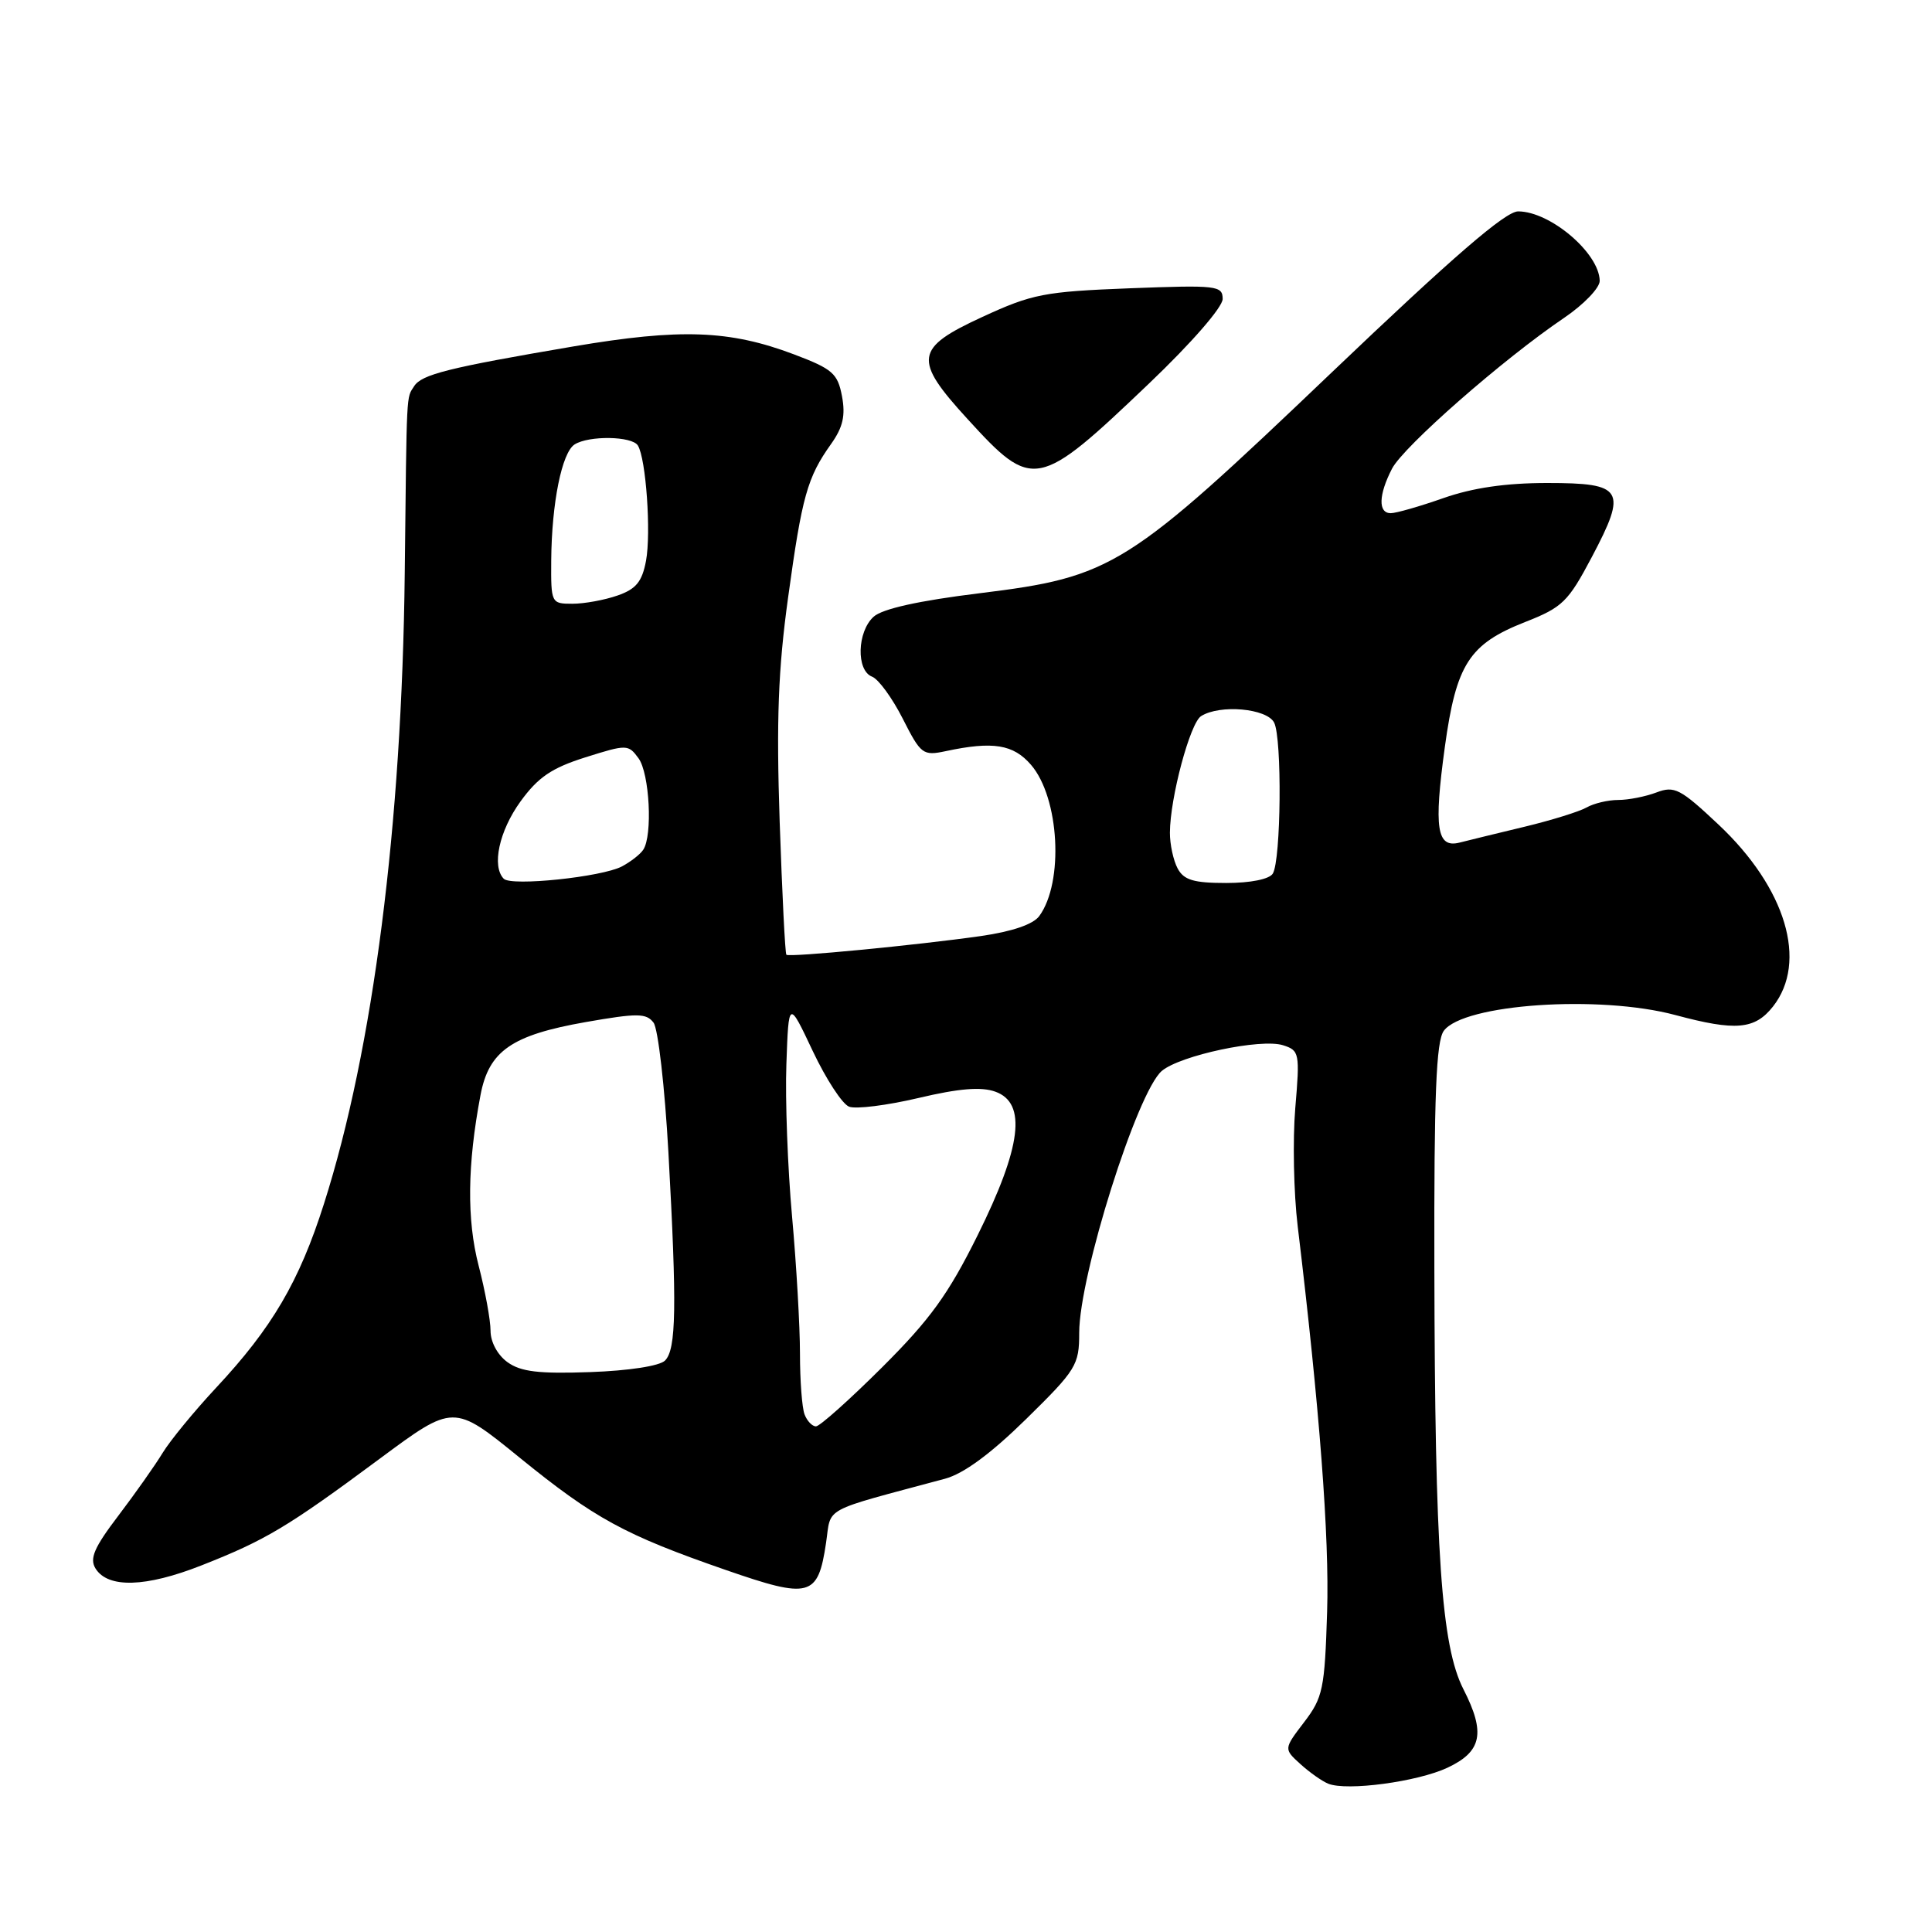<?xml version="1.0" encoding="UTF-8" standalone="no"?>
<!DOCTYPE svg PUBLIC "-//W3C//DTD SVG 1.1//EN" "http://www.w3.org/Graphics/SVG/1.1/DTD/svg11.dtd" >
<svg xmlns="http://www.w3.org/2000/svg" xmlns:xlink="http://www.w3.org/1999/xlink" version="1.1" viewBox="0 0 256 256">
 <g >
 <path fill="currentColor"
d=" M 191.80 234.23 C 196.36 232.09 196.87 229.62 193.91 223.83 C 190.98 218.08 190.13 205.79 190.06 167.94 C 190.01 145.09 190.30 137.98 191.31 136.59 C 193.92 133.03 211.93 131.80 222.00 134.50 C 230.00 136.65 232.52 136.42 234.93 133.37 C 239.58 127.45 236.65 117.66 227.70 109.25 C 222.66 104.51 221.87 104.10 219.50 105.00 C 218.05 105.55 215.77 106.00 214.42 106.00 C 213.07 106.00 211.19 106.45 210.24 106.99 C 209.28 107.54 205.57 108.69 202.00 109.55 C 198.43 110.41 194.55 111.35 193.39 111.65 C 190.38 112.41 189.97 109.75 191.45 98.97 C 192.96 88.00 194.67 85.34 202.09 82.42 C 207.04 80.48 207.79 79.74 210.92 73.82 C 215.65 64.87 215.12 64.00 205.01 64.00 C 199.51 64.00 195.14 64.64 191.26 66.00 C 188.13 67.10 184.99 68.00 184.28 68.00 C 182.59 68.00 182.66 65.57 184.45 62.10 C 185.97 59.16 199.19 47.57 207.25 42.12 C 209.86 40.35 211.99 38.14 211.97 37.20 C 211.90 33.53 205.42 28.02 201.17 28.01 C 199.49 28.00 192.54 34.01 176.49 49.32 C 149.30 75.27 147.45 76.43 129.78 78.61 C 121.73 79.60 116.92 80.67 115.76 81.72 C 113.57 83.70 113.43 88.84 115.55 89.66 C 116.40 89.98 118.23 92.49 119.62 95.23 C 122.02 99.97 122.29 100.17 125.32 99.53 C 131.58 98.19 134.28 98.63 136.62 101.35 C 140.38 105.72 140.99 116.89 137.71 121.38 C 136.91 122.48 134.13 123.43 129.98 124.03 C 121.50 125.24 104.58 126.87 104.20 126.51 C 104.03 126.36 103.64 118.42 103.31 108.87 C 102.86 95.43 103.11 88.70 104.43 79.15 C 106.27 65.76 106.97 63.25 110.13 58.82 C 111.69 56.62 112.05 55.07 111.57 52.51 C 111.00 49.48 110.32 48.89 105.22 46.96 C 96.67 43.73 90.16 43.50 76.00 45.90 C 59.38 48.73 55.87 49.61 54.87 51.18 C 53.83 52.81 53.90 51.40 53.63 76.00 C 53.26 109.29 49.45 139.06 42.93 159.50 C 39.65 169.82 36.05 175.95 28.62 183.90 C 25.75 186.98 22.57 190.85 21.56 192.50 C 20.56 194.15 17.91 197.90 15.68 200.84 C 12.47 205.06 11.84 206.52 12.66 207.84 C 14.31 210.48 19.32 210.33 26.68 207.43 C 35.22 204.07 38.11 202.34 50.30 193.30 C 60.10 186.03 60.10 186.03 68.80 193.10 C 78.78 201.21 82.75 203.38 96.17 208.03 C 107.32 211.90 108.38 211.62 109.45 204.48 C 110.19 199.55 108.60 200.41 125.22 195.94 C 127.70 195.27 131.28 192.63 135.97 188.03 C 142.62 181.50 143.00 180.88 143.00 176.61 C 143.00 169.04 150.69 144.66 153.95 141.90 C 156.40 139.84 167.08 137.57 170.01 138.50 C 172.18 139.19 172.25 139.53 171.63 146.84 C 171.28 151.02 171.42 158.06 171.95 162.47 C 174.85 186.53 176.16 203.71 175.85 213.58 C 175.53 223.81 175.29 224.94 172.80 228.20 C 170.10 231.74 170.10 231.74 172.30 233.74 C 173.51 234.84 175.18 236.02 176.00 236.35 C 178.48 237.35 187.84 236.09 191.80 234.23 Z  M 152.26 50.81 C 157.90 45.43 162.01 40.70 162.01 39.61 C 162.00 37.84 161.25 37.76 149.68 38.20 C 138.37 38.64 136.77 38.95 130.18 41.99 C 121.19 46.13 120.97 47.62 128.20 55.52 C 136.87 65.02 137.49 64.90 152.26 50.81 Z  M 106.61 187.42 C 106.27 186.55 106.00 182.91 106.00 179.34 C 106.00 175.77 105.53 167.59 104.95 161.17 C 104.37 154.75 104.03 145.68 104.20 141.00 C 104.50 132.50 104.50 132.50 107.69 139.26 C 109.45 142.98 111.61 146.30 112.51 146.64 C 113.40 146.99 117.54 146.47 121.70 145.49 C 127.06 144.22 130.02 143.98 131.88 144.65 C 136.08 146.15 135.37 151.94 129.53 163.70 C 125.65 171.52 123.24 174.84 116.88 181.18 C 112.56 185.48 108.62 189.00 108.12 189.00 C 107.62 189.00 106.94 188.29 106.61 187.42 Z  M 67.25 180.50 C 65.93 179.55 65.00 177.83 65.00 176.34 C 65.00 174.94 64.29 171.05 63.42 167.70 C 61.84 161.61 61.92 154.34 63.67 145.10 C 64.78 139.25 67.79 137.16 77.61 135.43 C 84.47 134.23 85.64 134.24 86.60 135.51 C 87.20 136.31 88.09 144.06 88.57 152.73 C 89.70 173.19 89.61 178.79 88.12 180.28 C 87.41 181.00 83.30 181.63 78.20 181.81 C 71.41 182.05 69.01 181.77 67.25 180.50 Z  M 66.75 116.44 C 65.13 114.78 66.14 110.11 68.96 106.21 C 71.30 102.98 73.10 101.76 77.57 100.35 C 83.06 98.62 83.25 98.62 84.61 100.48 C 86.07 102.48 86.50 110.71 85.23 112.60 C 84.83 113.21 83.55 114.20 82.40 114.81 C 79.73 116.21 67.75 117.46 66.75 116.44 Z  M 156.04 115.07 C 155.47 114.00 155.01 111.86 155.02 110.32 C 155.04 105.71 157.69 95.81 159.15 94.89 C 161.64 93.31 167.86 93.86 168.83 95.75 C 169.89 97.83 169.75 113.98 168.65 115.76 C 168.19 116.50 165.70 117.00 162.48 117.00 C 158.16 117.00 156.86 116.61 156.04 115.07 Z  M 73.04 74.25 C 73.10 66.65 74.45 59.96 76.14 58.89 C 78.03 57.69 83.75 57.78 84.52 59.03 C 85.60 60.77 86.29 70.62 85.60 74.31 C 85.08 77.08 84.28 78.06 81.82 78.91 C 80.11 79.51 77.42 80.00 75.85 80.00 C 73.04 80.00 73.00 79.92 73.04 74.25 Z "/>
</g>
</svg>